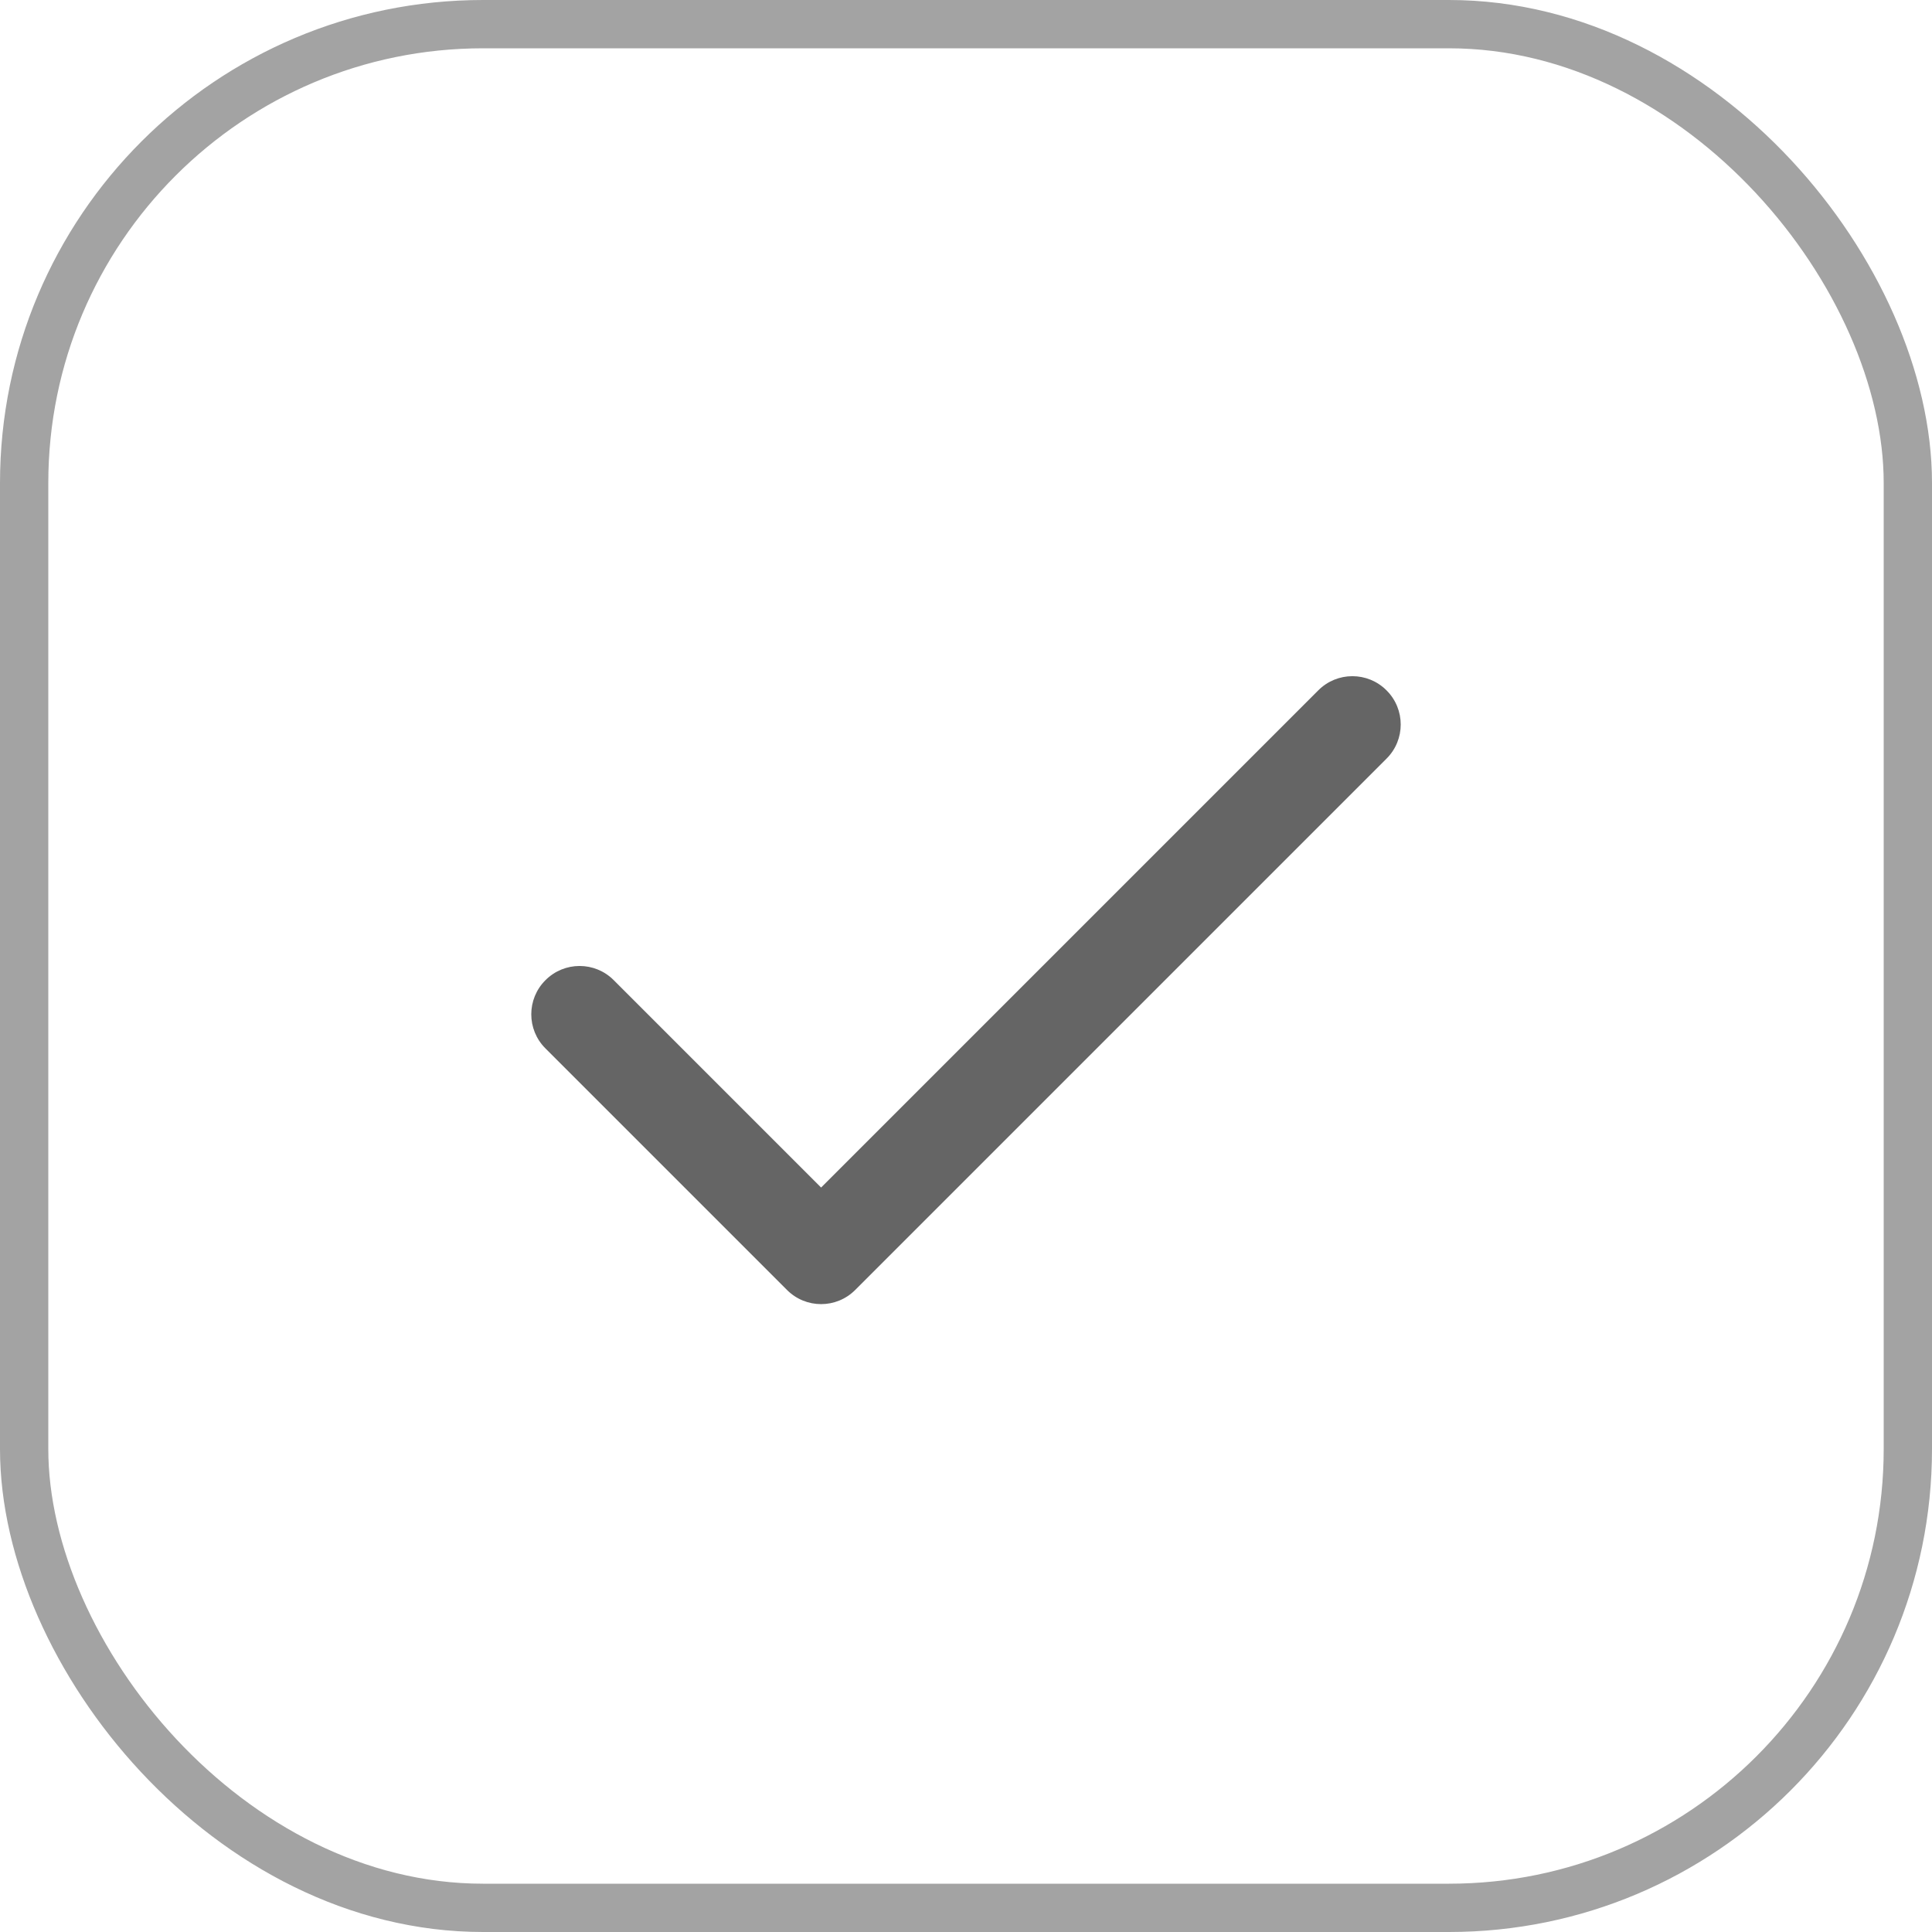 <svg width="24" height="24" viewBox="0 0 24 24" fill="none" xmlns="http://www.w3.org/2000/svg">
<rect x="0.3" y="0.3" width="23.4" height="23.4" rx="5.7" stroke="#A3A3A3" stroke-width="0.6"/>
<path d="M7.624 12.176C7.39 11.941 7.01 11.941 6.776 12.176C6.541 12.41 6.541 12.79 6.776 13.024L9.776 16.024C10.01 16.259 10.39 16.259 10.624 16.024L17.224 9.424C17.459 9.19 17.459 8.81 17.224 8.576C16.99 8.341 16.61 8.341 16.376 8.576L10.2 14.752L7.624 12.176Z" fill="#656565"/>
<mask id="mask0_353_148" style="mask-type:luminance" maskUnits="userSpaceOnUse" x="6" y="8" width="12" height="9">
<path d="M7.624 12.176C7.39 11.941 7.01 11.941 6.776 12.176C6.541 12.41 6.541 12.79 6.776 13.024L9.776 16.024C10.01 16.259 10.39 16.259 10.624 16.024L17.224 9.424C17.459 9.19 17.459 8.81 17.224 8.576C16.99 8.341 16.61 8.341 16.376 8.576L10.2 14.752L7.624 12.176Z" fill="white"/>
</mask>
<g mask="url(#mask0_353_148)">
</g>
</svg>

